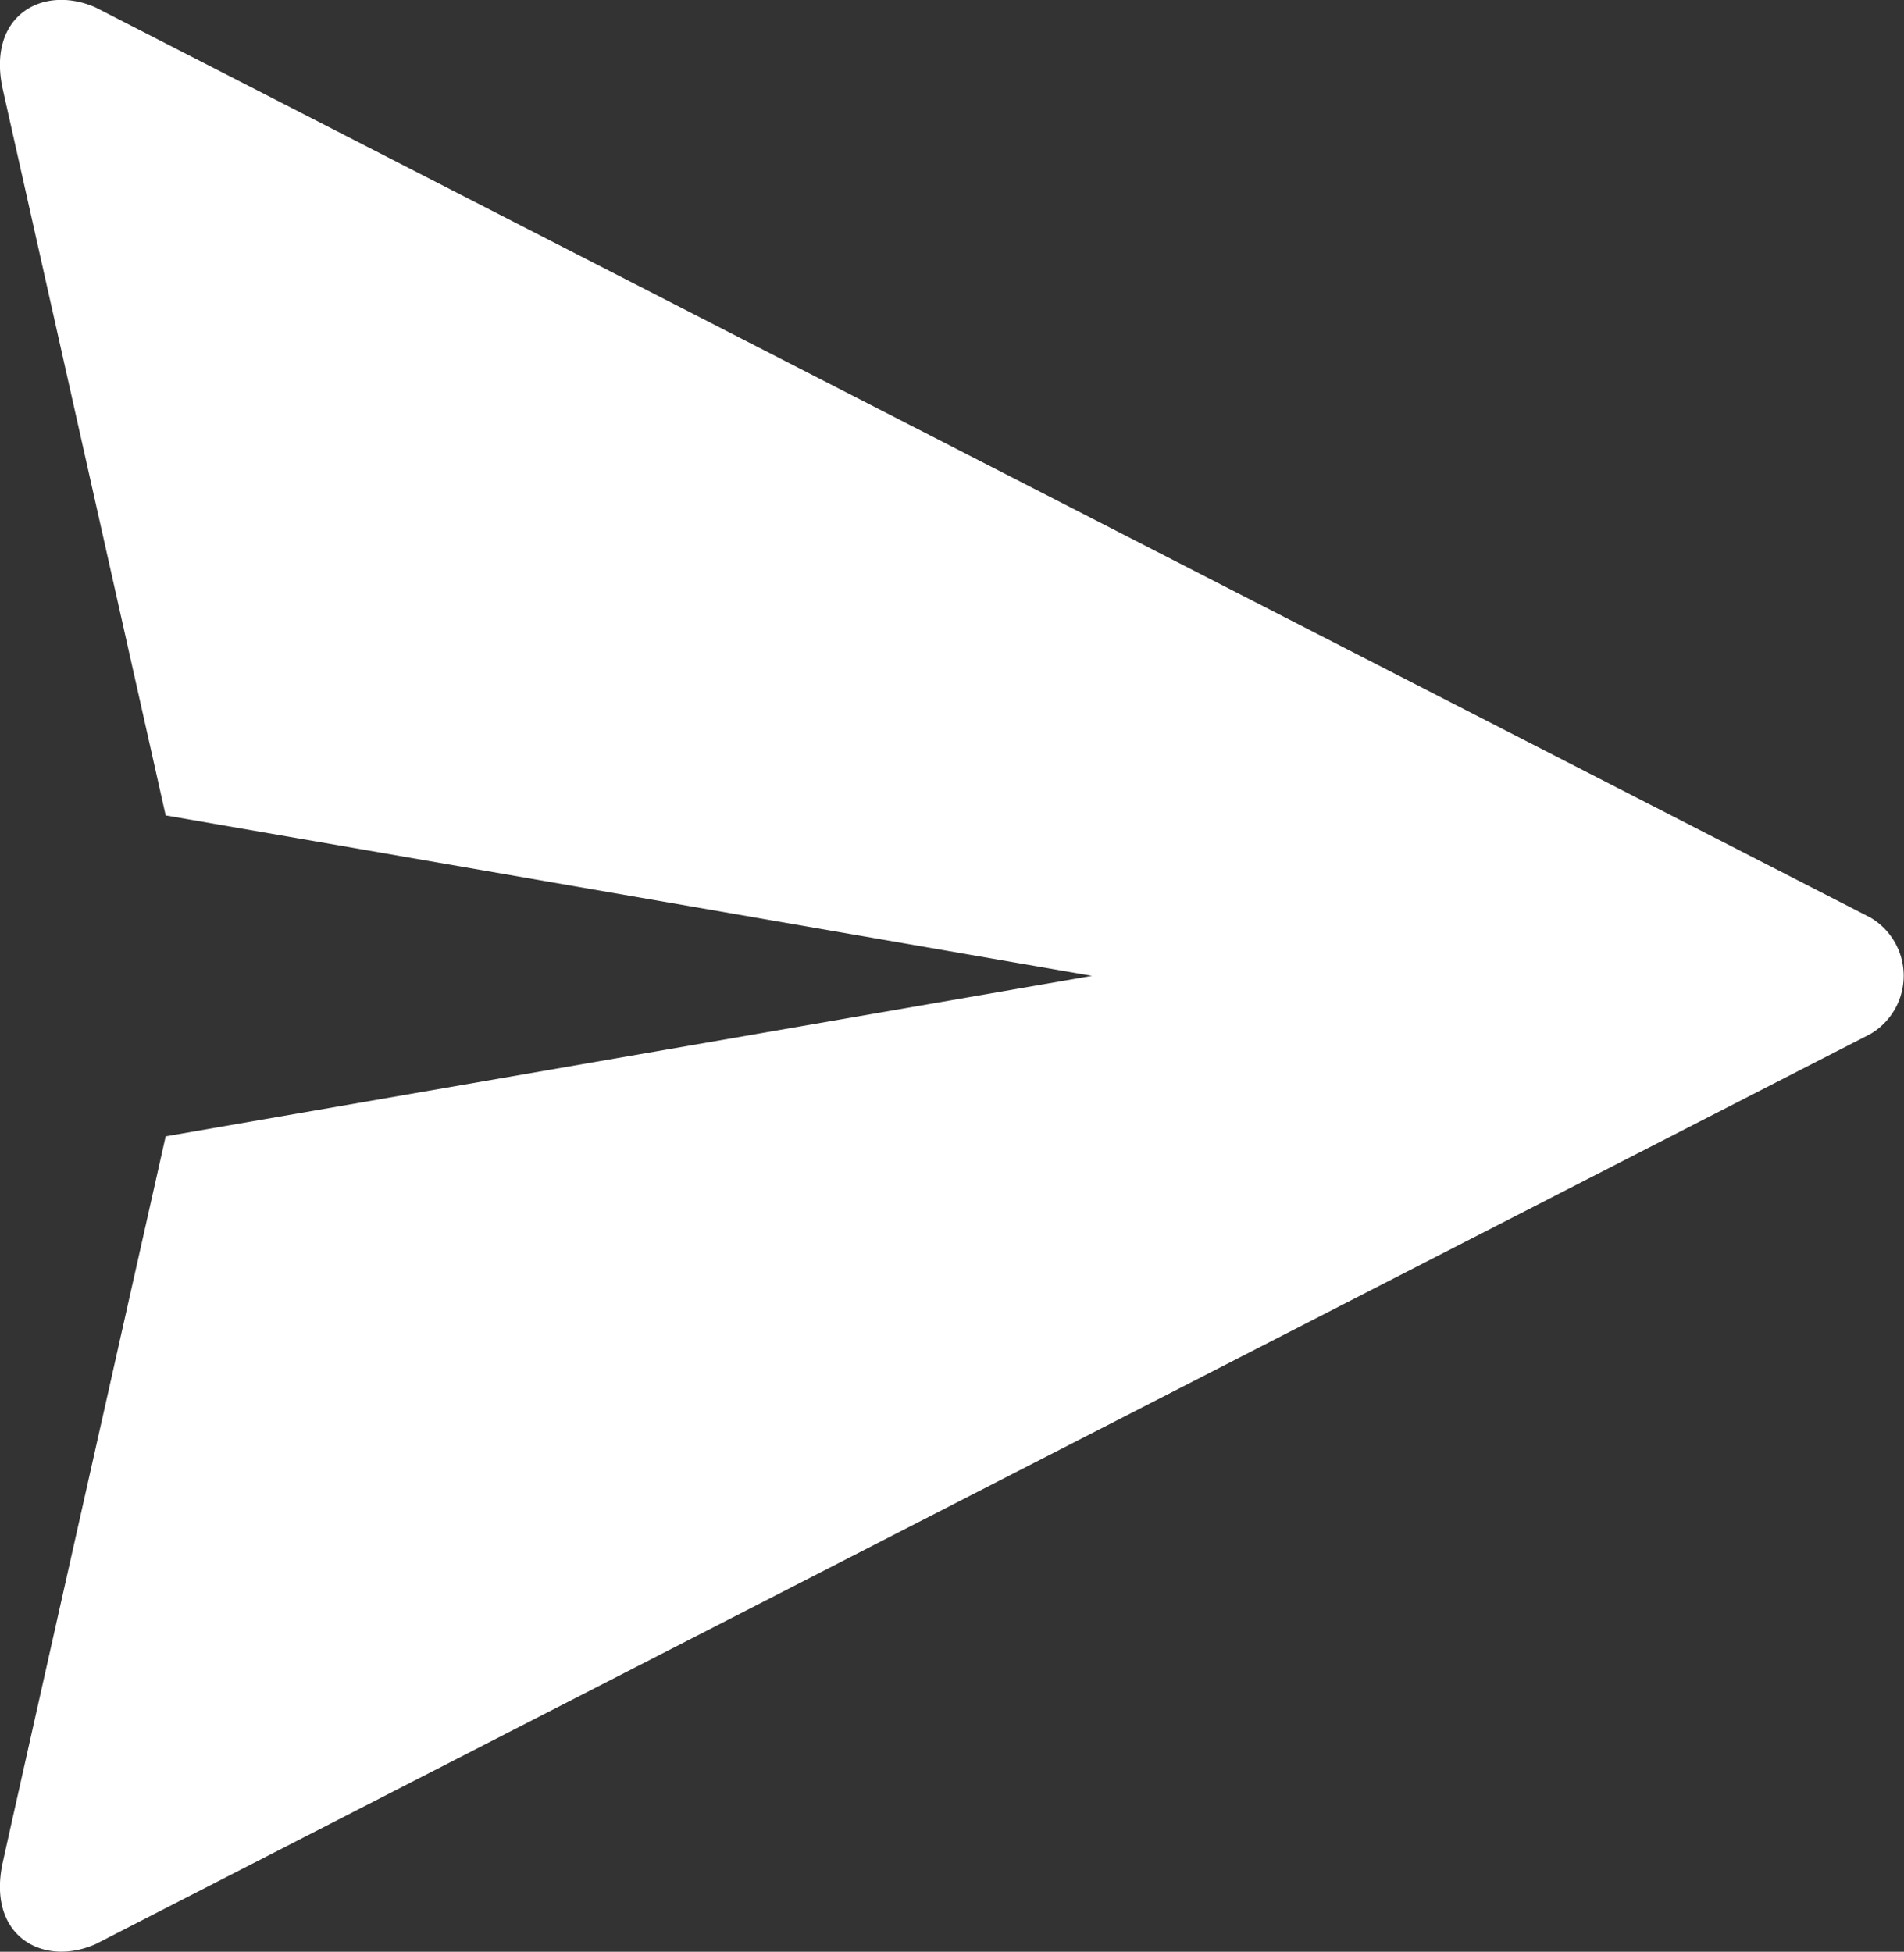<svg xmlns="http://www.w3.org/2000/svg" width="10.573" height="10.838" viewBox="0 0 10.573 10.838">
  <rect x="0" y="0" width="10.573" height="10.838" fill="#333333" stroke="none"/>
  <g id="send-message" transform="translate(-4.961)">
    <path id="Path_114" data-name="Path 114" d="M4.976,10.343c-.089.409.225.582.517.452l9.854-5.053h0a.375.375,0,0,0,0-.647h0L5.493.042C5.2-.088,4.887.085,4.976.494l.905,4.034,5.144.891-5.144.891c-.317,1.411-.9,4.006-.905,4.034Z" transform="translate(0 0)" fill="#fff"/>
  </g>
</svg>
